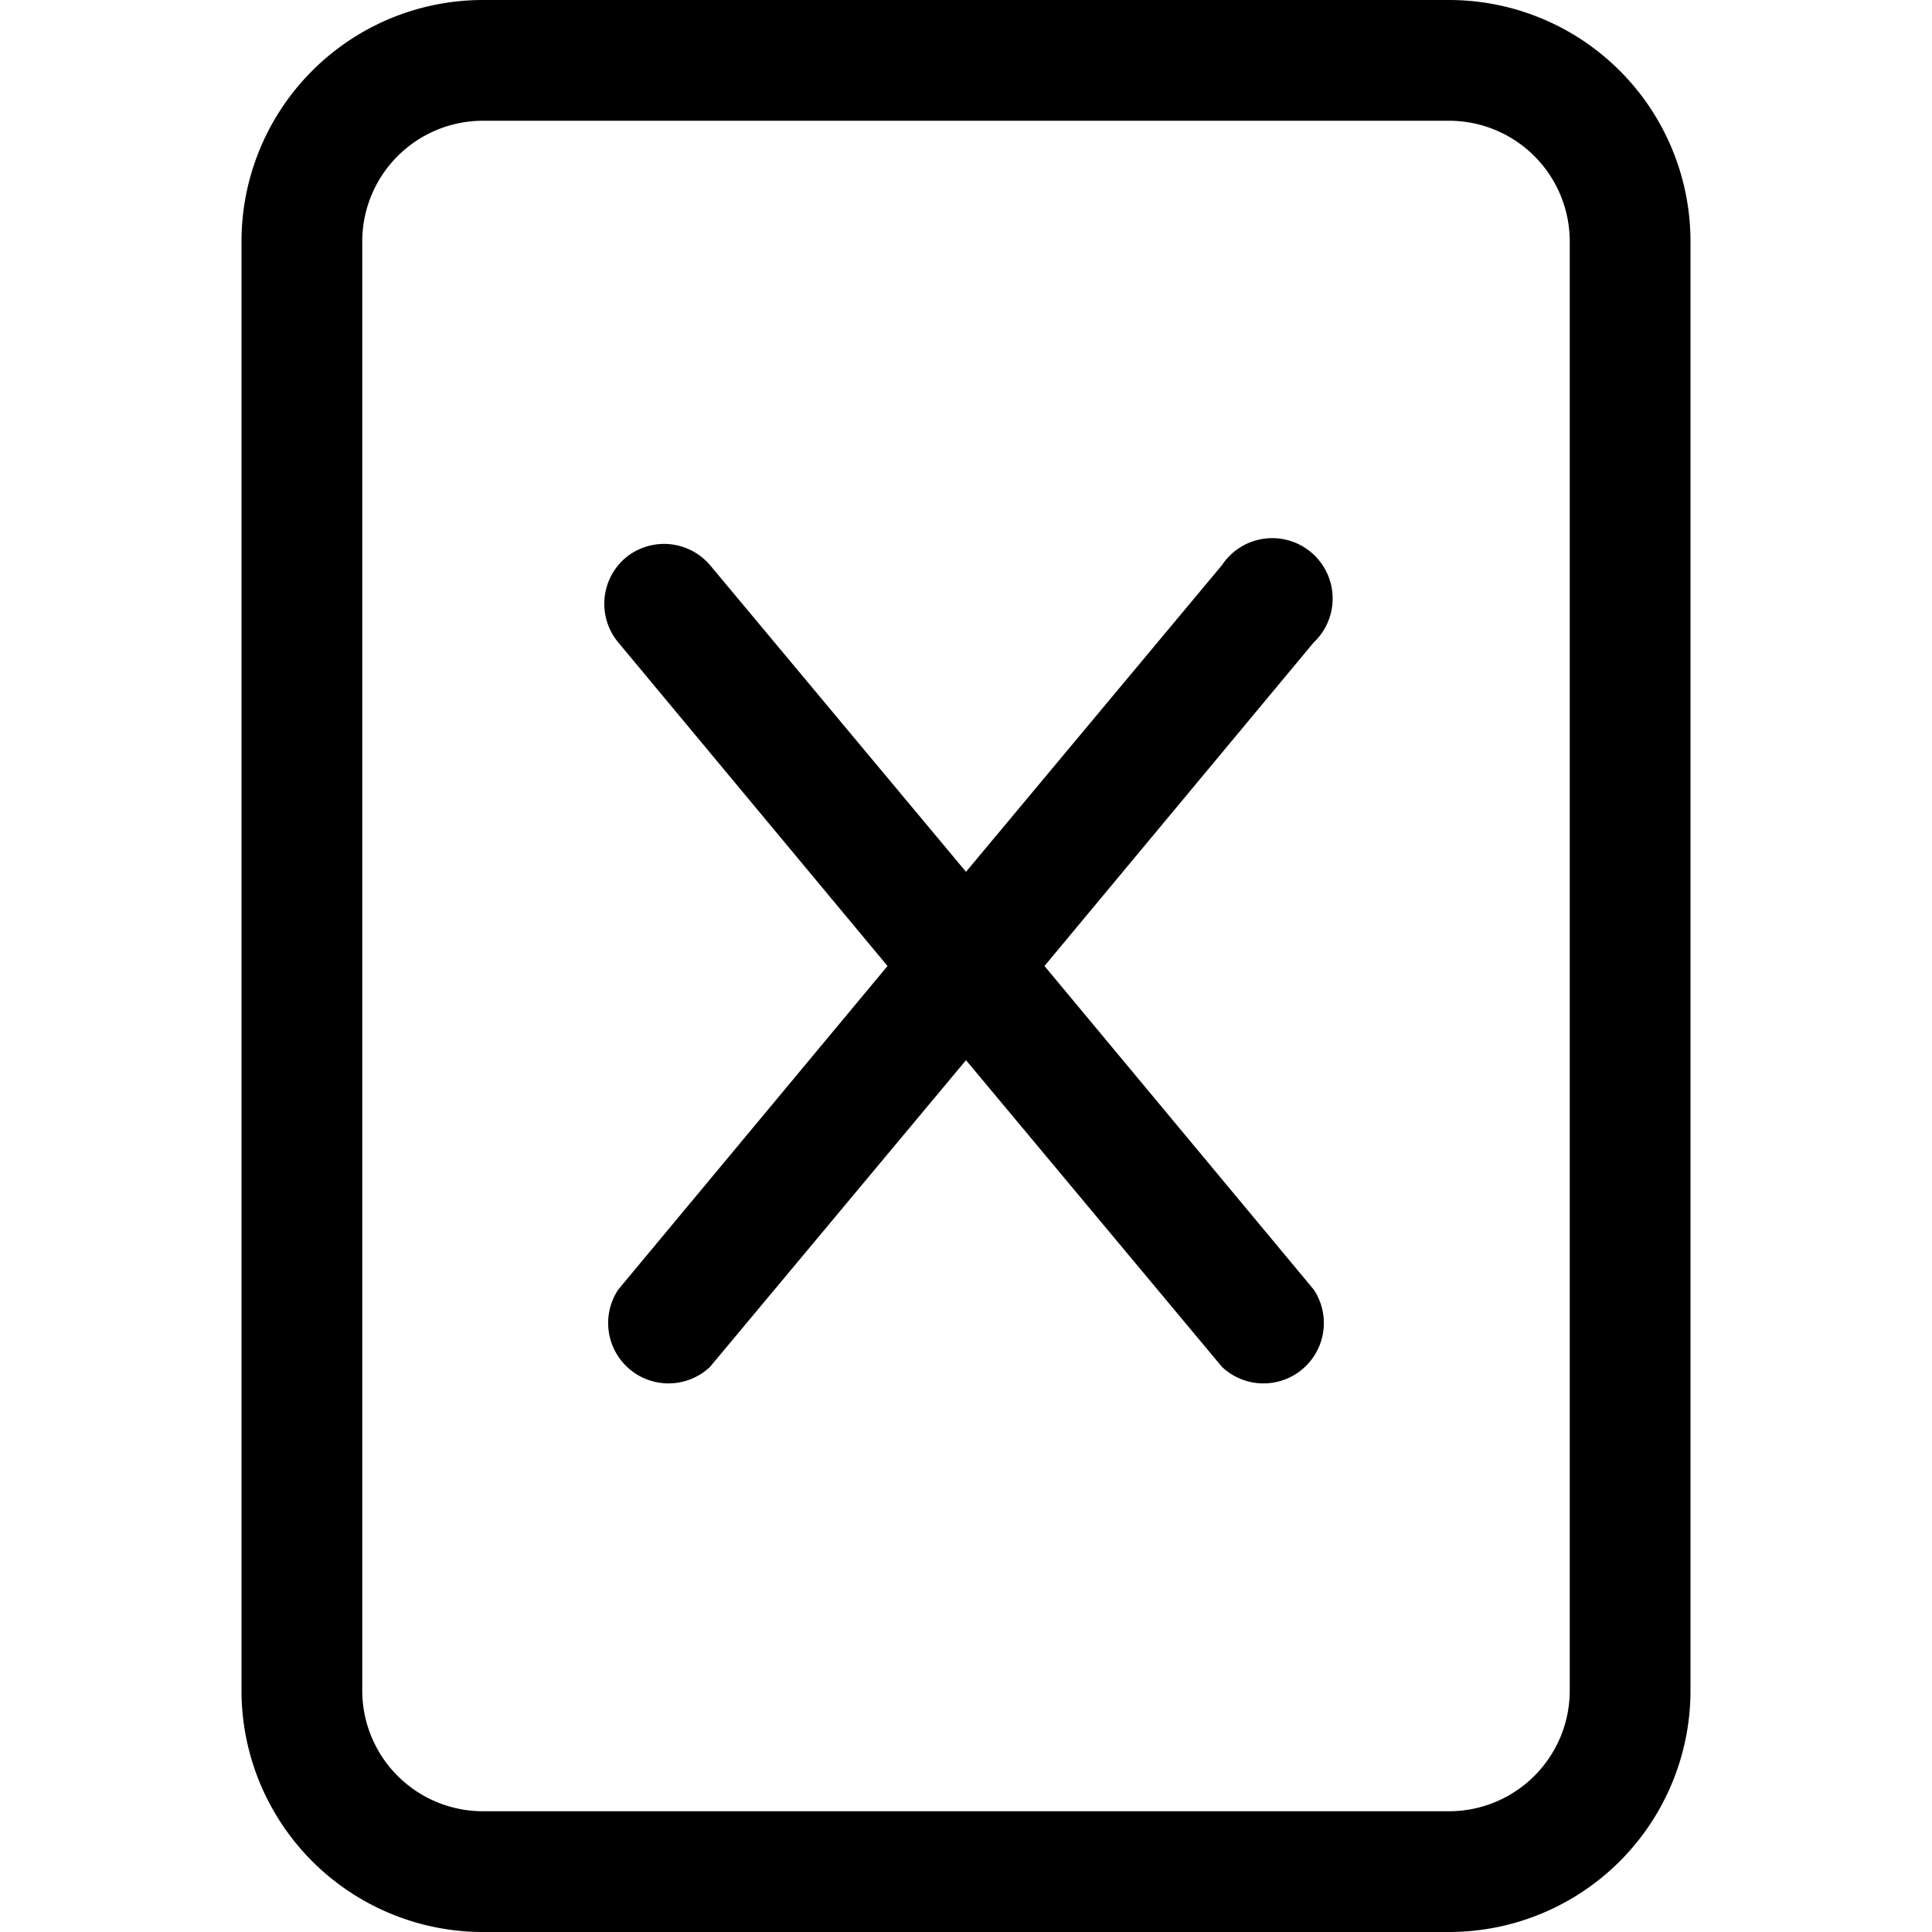 <svg xmlns="http://www.w3.org/2000/svg" width="16" height="16" viewBox="0 0 16 16" id="icon"><path d="M5.18 4.62a.5.5 0 0 1 .7.06L8 7.22l2.12-2.54a.5.5 0 1 1 .76.64L8.65 8l2.23 2.68a.5.5 0 0 1-.76.64L8 8.78l-2.12 2.54a.5.5 0 0 1-.76-.64L7.35 8 5.12 5.32a.5.5 0 0 1 .06-.7"/><path d="M4 0a2 2 0 0 0-2 2v12a2 2 0 0 0 2 2h8a2 2 0 0 0 2-2V2a2 2 0 0 0-2-2zm0 1h8a1 1 0 0 1 1 1v12a1 1 0 0 1-1 1H4a1 1 0 0 1-1-1V2a1 1 0 0 1 1-1"/></svg>
